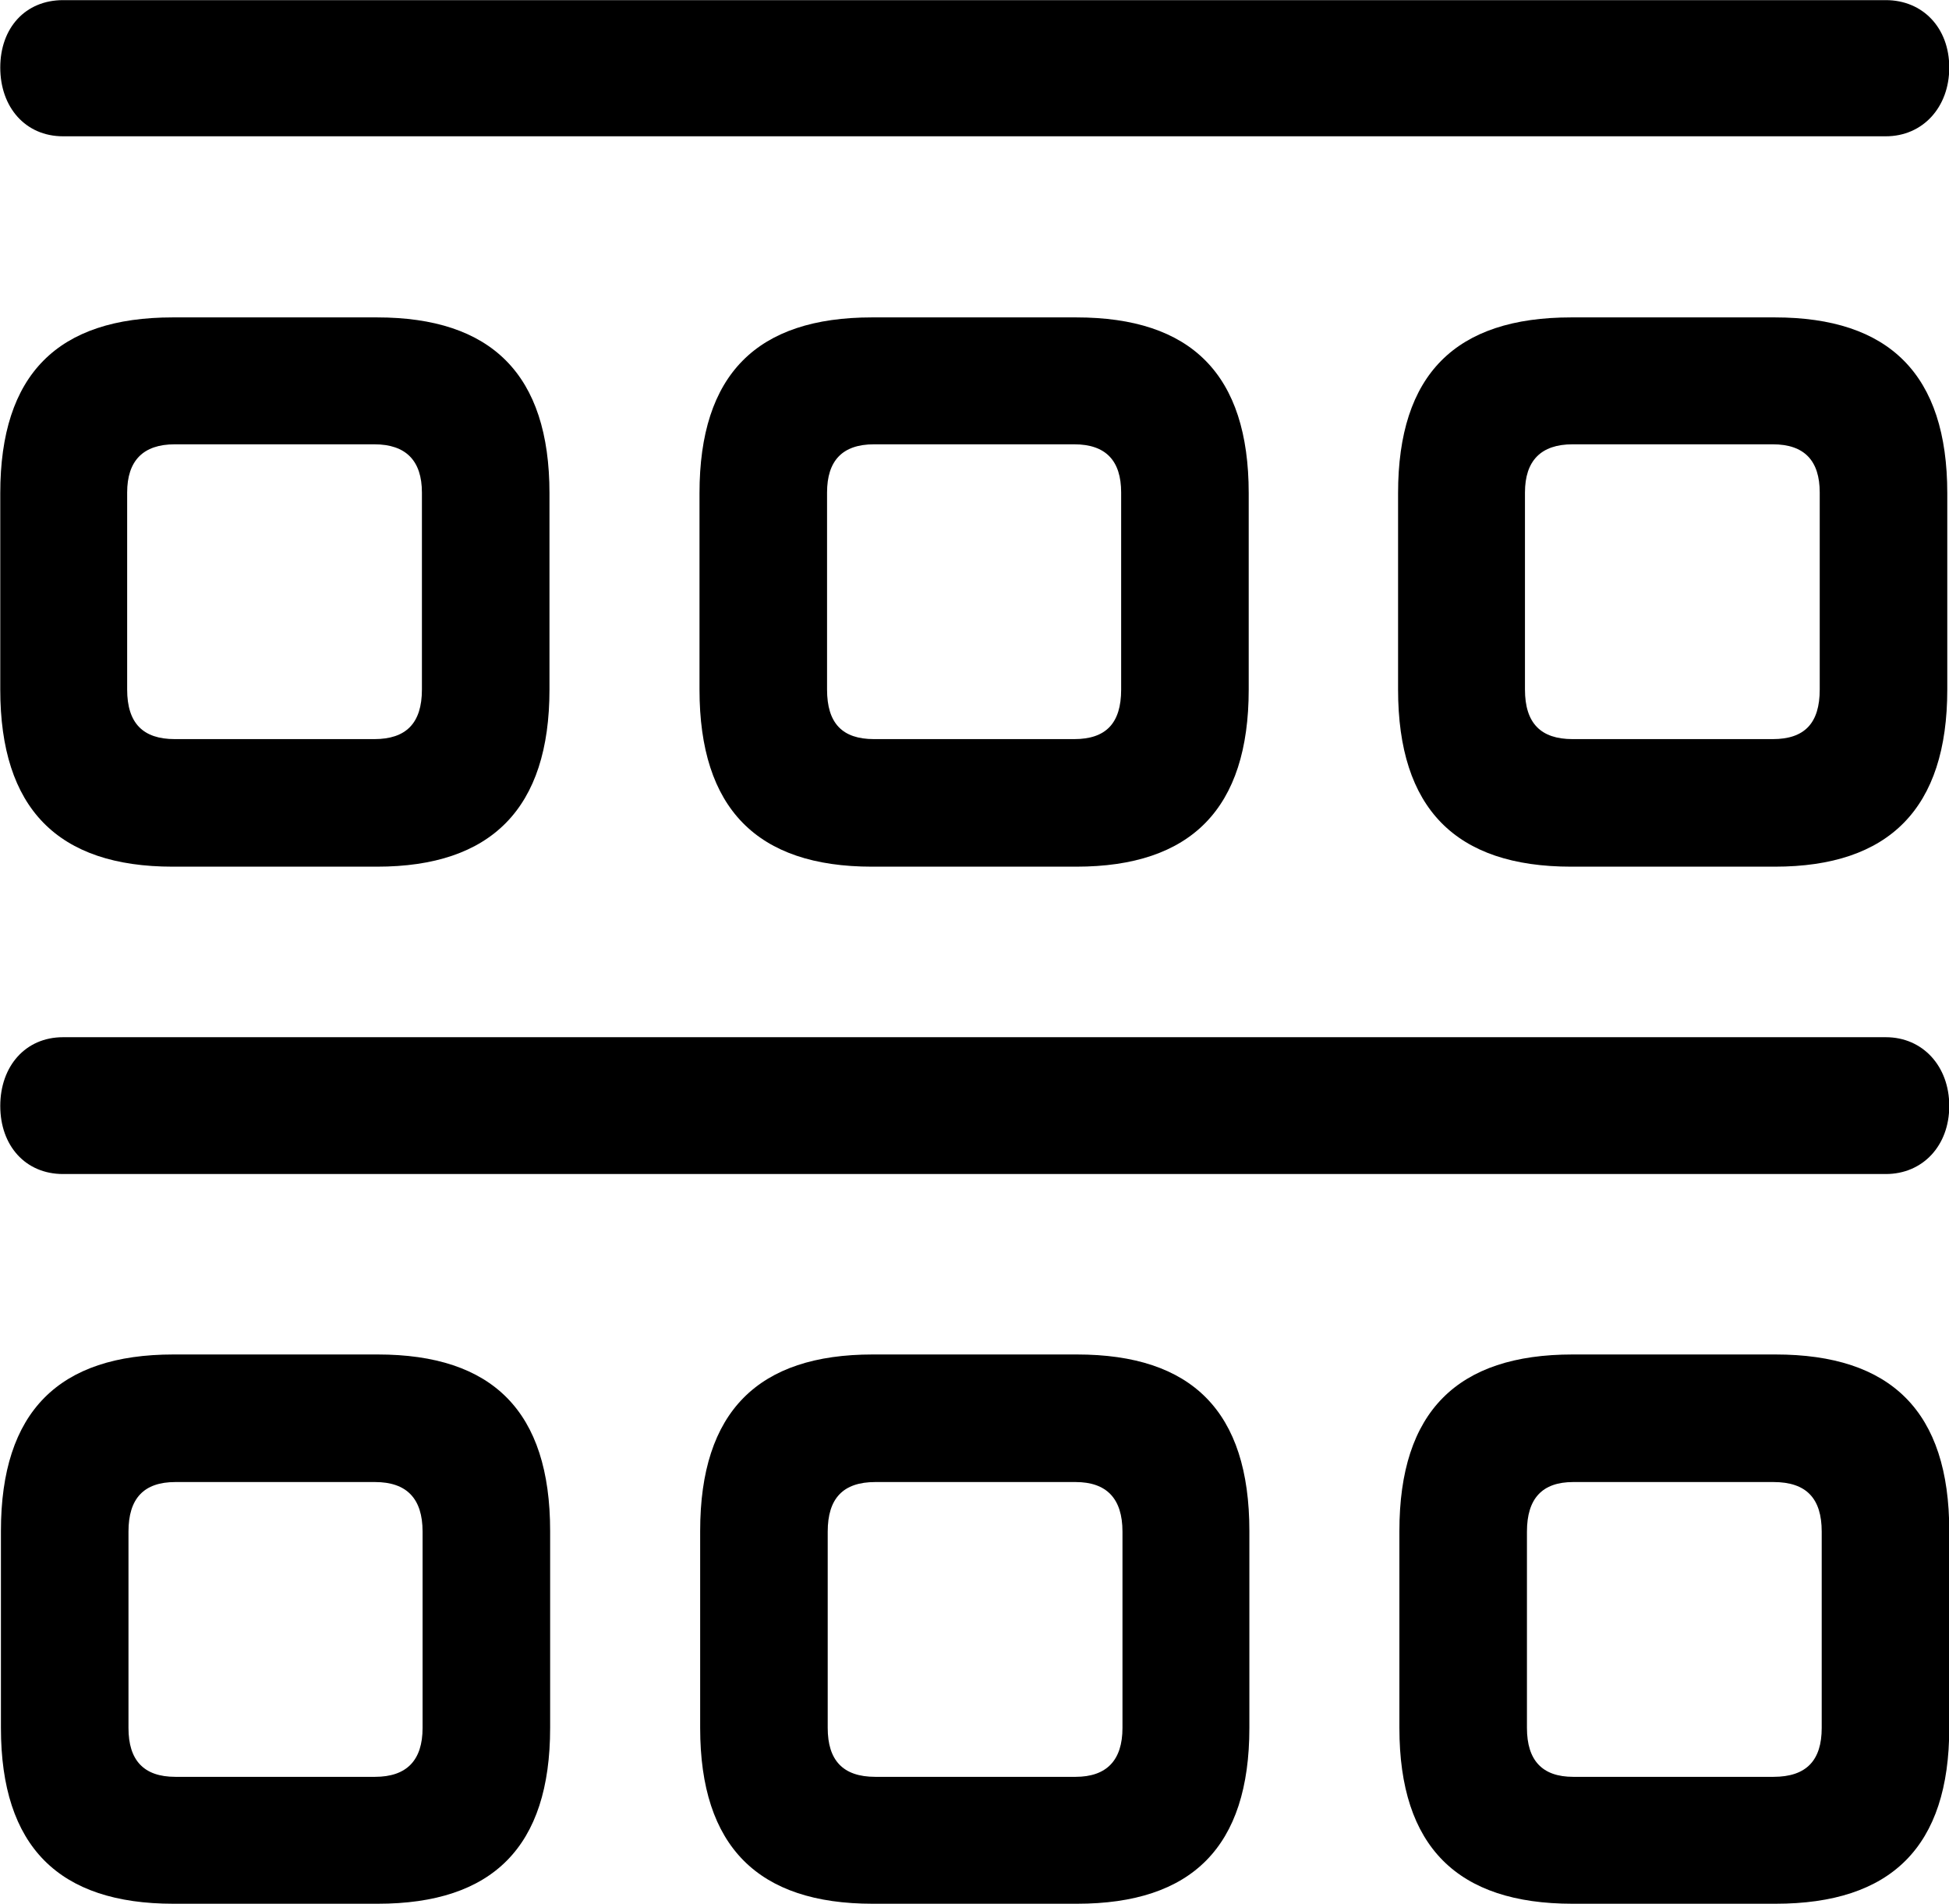 <svg viewBox="0 0 29.49 28.807" xmlns="http://www.w3.org/2000/svg"><path d="M0.954 2.062H28.534C29.094 2.062 29.494 1.622 29.494 1.022C29.494 0.422 29.094 0.002 28.534 0.002H0.954C0.384 0.002 0.004 0.422 0.004 1.022C0.004 1.622 0.384 2.062 0.954 2.062ZM2.614 13.112H5.704C7.434 13.112 8.314 12.232 8.314 10.432V7.462C8.314 5.662 7.434 4.802 5.704 4.802H2.614C0.874 4.802 0.004 5.662 0.004 7.462V10.432C0.004 12.232 0.874 13.112 2.614 13.112ZM13.194 13.112H16.284C18.024 13.112 18.894 12.232 18.894 10.432V7.462C18.894 5.662 18.024 4.802 16.284 4.802H13.194C11.454 4.802 10.584 5.662 10.584 7.462V10.432C10.584 12.232 11.454 13.112 13.194 13.112ZM23.774 13.112H26.854C28.584 13.112 29.464 12.232 29.464 10.432V7.462C29.464 5.662 28.584 4.802 26.854 4.802H23.774C22.024 4.802 21.154 5.662 21.154 7.462V10.432C21.154 12.232 22.024 13.112 23.774 13.112ZM2.644 11.182C2.164 11.182 1.924 10.942 1.924 10.432V7.452C1.924 6.972 2.164 6.722 2.644 6.722H5.664C6.144 6.722 6.384 6.972 6.384 7.452V10.432C6.384 10.942 6.144 11.182 5.664 11.182ZM13.224 11.182C12.744 11.182 12.514 10.942 12.514 10.432V7.452C12.514 6.972 12.744 6.722 13.224 6.722H16.254C16.734 6.722 16.964 6.972 16.964 7.452V10.432C16.964 10.942 16.734 11.182 16.254 11.182ZM23.794 11.182C23.314 11.182 23.074 10.942 23.074 10.432V7.452C23.074 6.972 23.314 6.722 23.794 6.722H26.824C27.304 6.722 27.534 6.972 27.534 7.452V10.432C27.534 10.942 27.304 11.182 26.824 11.182ZM0.954 17.762H28.534C29.094 17.762 29.494 17.332 29.494 16.732C29.494 16.132 29.094 15.692 28.534 15.692H0.954C0.384 15.692 0.004 16.132 0.004 16.732C0.004 17.332 0.384 17.762 0.954 17.762ZM2.624 28.802H5.714C7.454 28.802 8.324 27.942 8.324 26.142V23.162C8.324 21.352 7.454 20.492 5.714 20.492H2.624C0.894 20.492 0.014 21.352 0.014 23.162V26.142C0.014 27.942 0.894 28.802 2.624 28.802ZM13.204 28.802H16.294C18.034 28.802 18.904 27.942 18.904 26.142V23.162C18.904 21.352 18.034 20.492 16.294 20.492H13.204C11.474 20.492 10.594 21.352 10.594 23.162V26.142C10.594 27.942 11.474 28.802 13.204 28.802ZM23.794 28.802H26.864C28.614 28.802 29.494 27.942 29.494 26.142V23.162C29.494 21.352 28.614 20.492 26.864 20.492H23.794C22.054 20.492 21.174 21.352 21.174 23.162V26.142C21.174 27.942 22.054 28.802 23.794 28.802ZM2.654 26.882C2.174 26.882 1.944 26.632 1.944 26.142V23.172C1.944 22.672 2.174 22.422 2.654 22.422H5.674C6.154 22.422 6.394 22.672 6.394 23.172V26.142C6.394 26.632 6.154 26.882 5.674 26.882ZM13.244 26.882C12.754 26.882 12.524 26.632 12.524 26.142V23.172C12.524 22.672 12.754 22.422 13.244 22.422H16.274C16.744 22.422 16.984 22.672 16.984 23.172V26.142C16.984 26.632 16.744 26.882 16.274 26.882ZM23.804 26.882C23.334 26.882 23.104 26.632 23.104 26.142V23.172C23.104 22.672 23.334 22.422 23.804 22.422H26.834C27.334 22.422 27.564 22.672 27.564 23.172V26.142C27.564 26.632 27.334 26.882 26.834 26.882Z" /></svg>